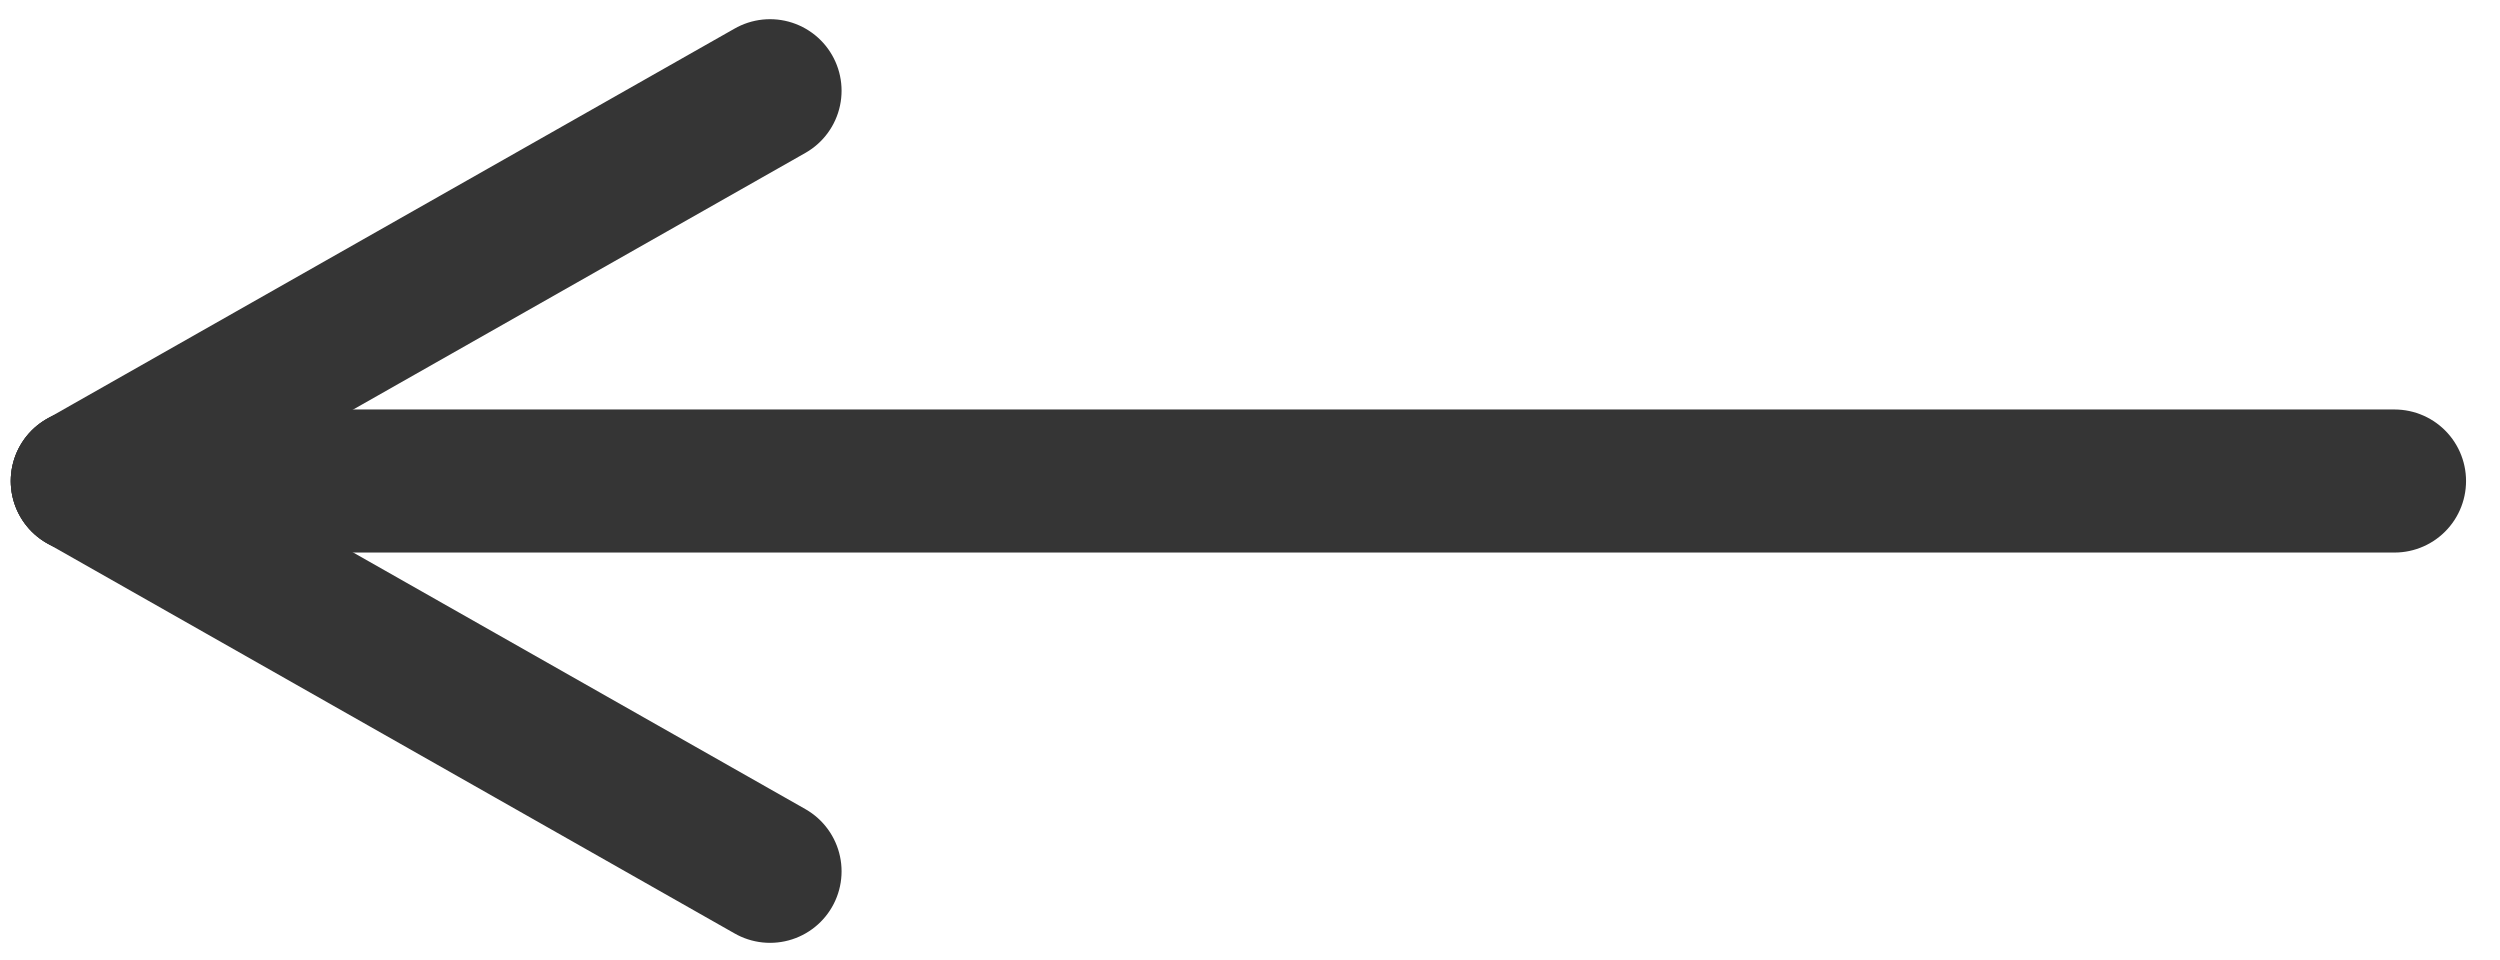 <?xml version="1.0" encoding="utf-8"?>
<!-- Generator: Adobe Illustrator 22.1.0, SVG Export Plug-In . SVG Version: 6.00 Build 0)  -->
<svg version="1.1" id="Layer_1" xmlns="http://www.w3.org/2000/svg" xmlns:xlink="http://www.w3.org/1999/xlink" x="0px" y="0px"
	 viewBox="0 0 118.5 45.5" style="enable-background:new 0 0 118.5 45.5;" xml:space="preserve">
<style type="text/css">
	.st0{fill:none;stroke:#353535;stroke-width:6.781;stroke-linecap:round;stroke-linejoin:round;stroke-miterlimit:10;}
</style>
<g>
	<g>
		<line class="st0" x1="113.5" y1="22.8" x2="3.9" y2="22.8"/>
		<line class="st0" x1="3.9" y1="22.8" x2="36.5" y2="41.3"/>
	</g>
	<line class="st0" x1="36.5" y1="4.3" x2="3.9" y2="22.8"/>
</g>
</svg>
